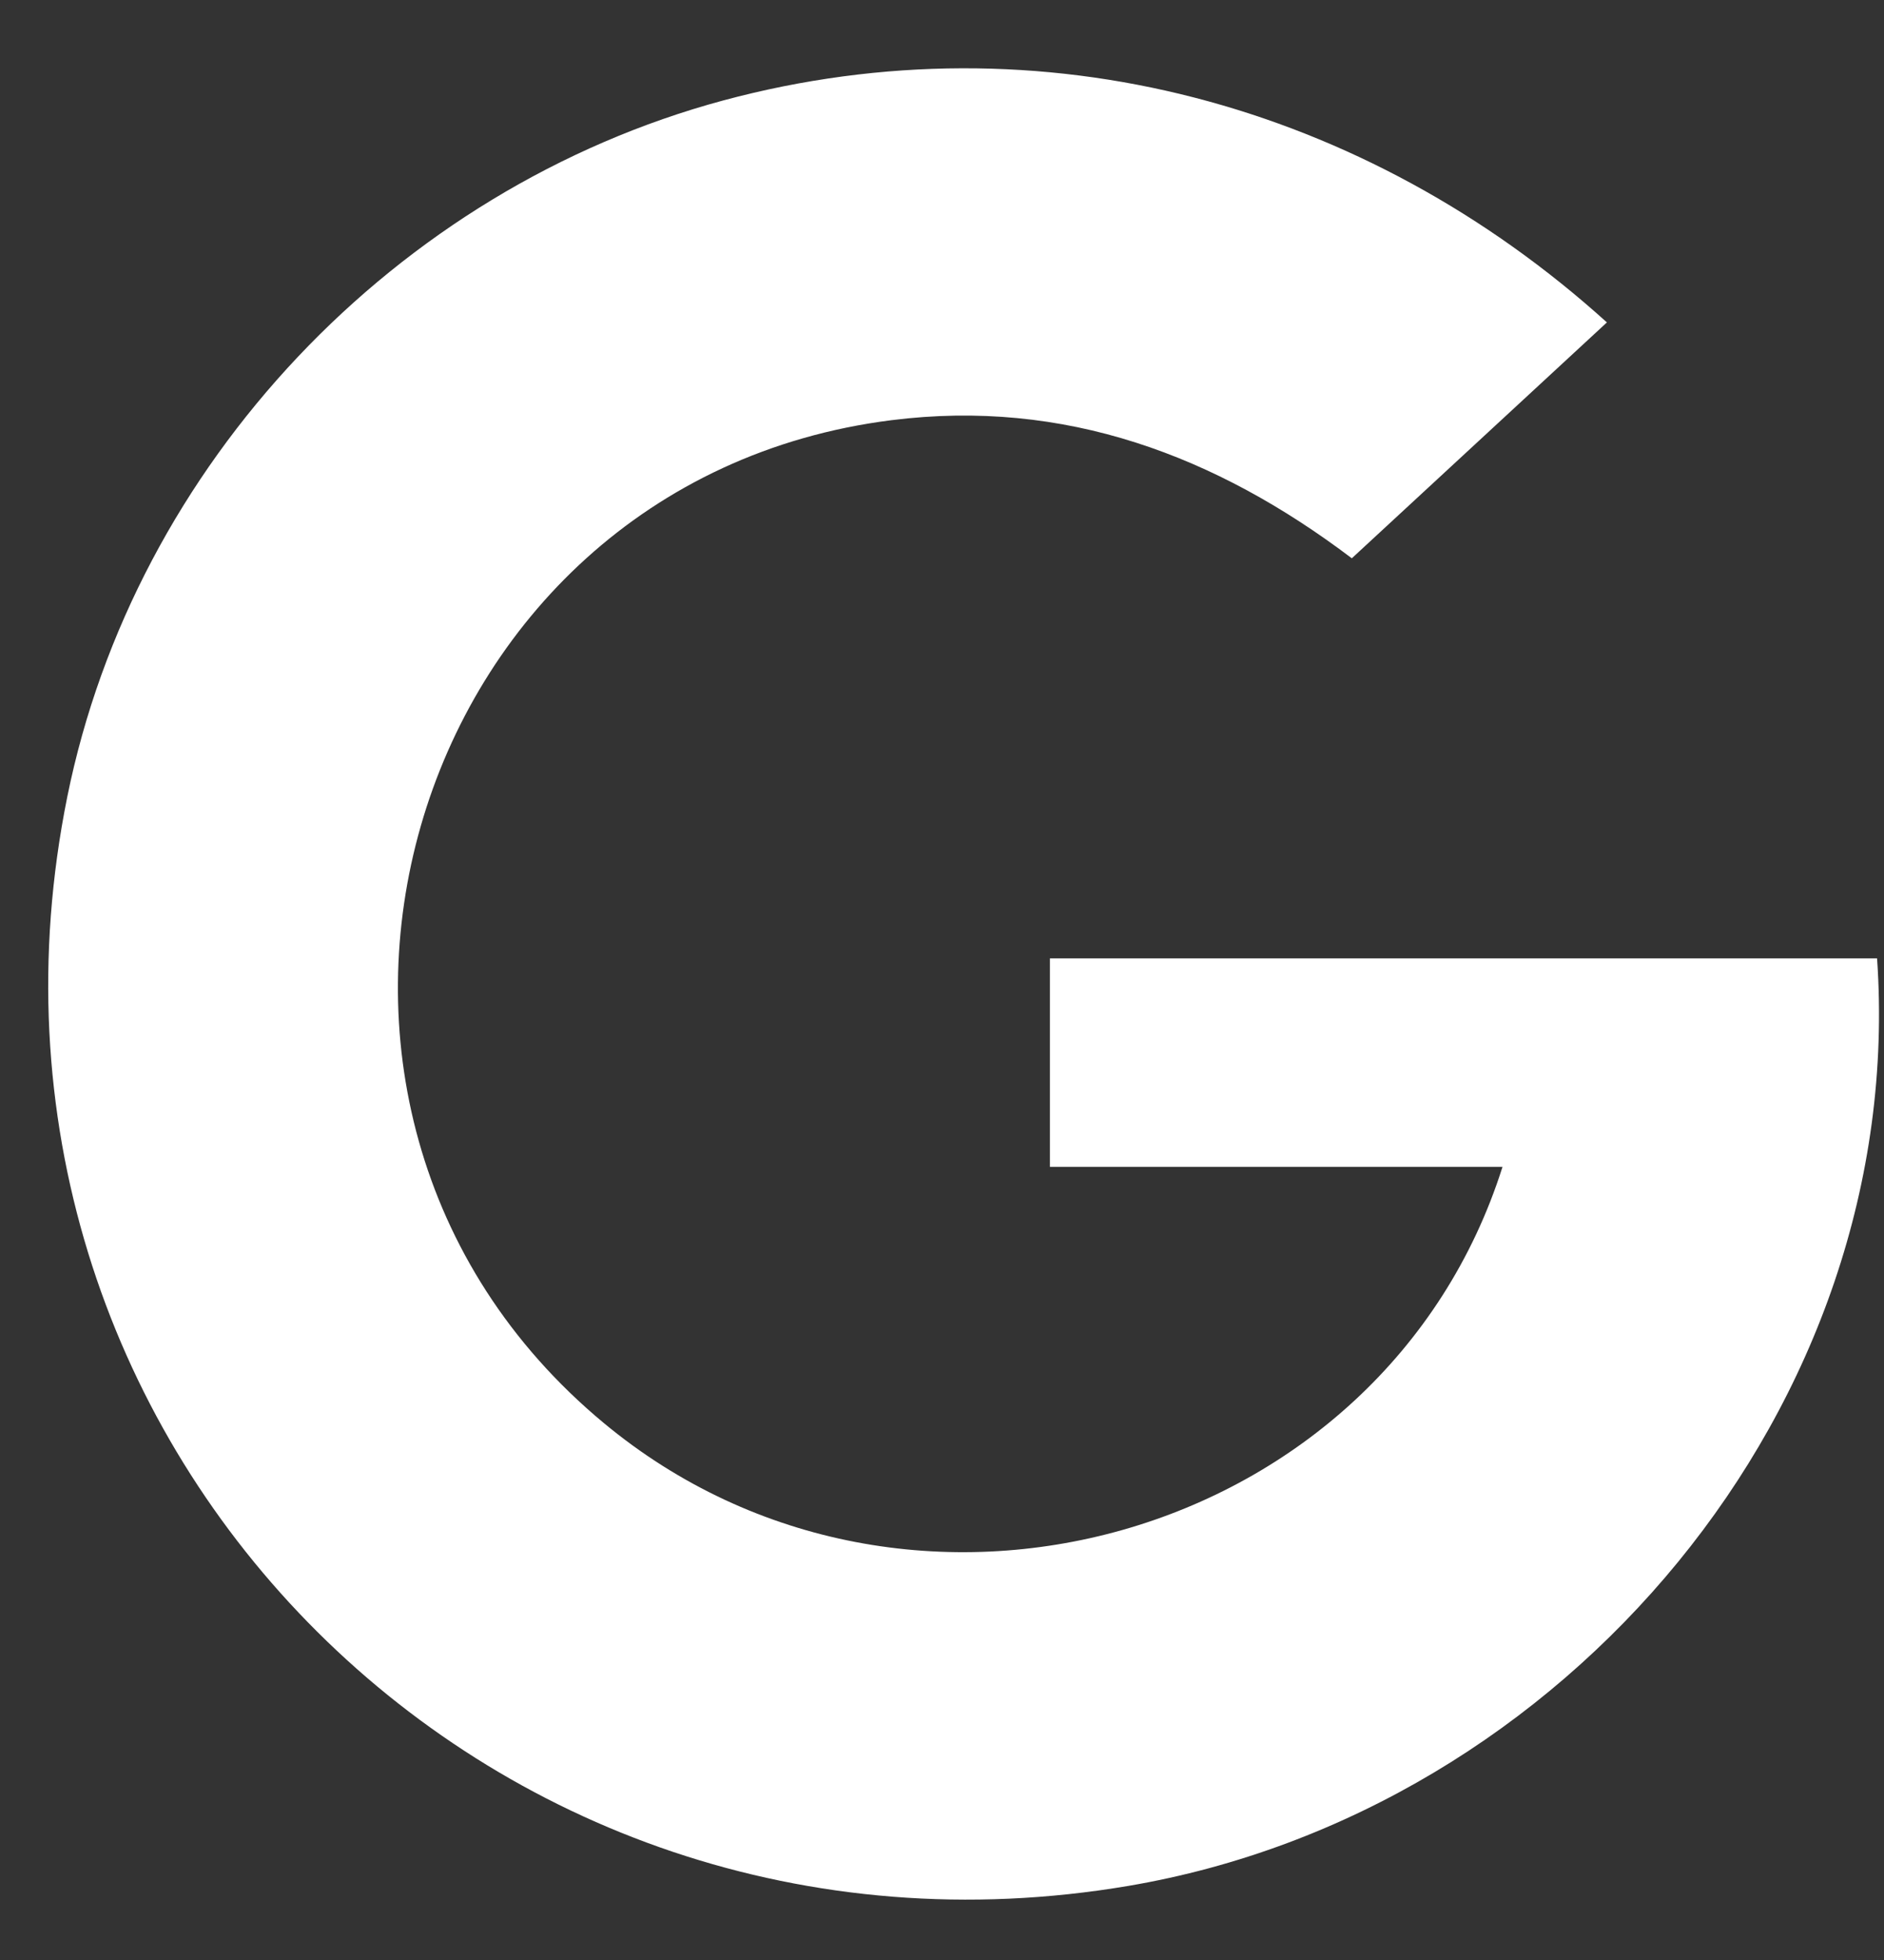 <svg width="25" height="26" viewBox="0 0 25 26" fill="none" xmlns="http://www.w3.org/2000/svg">
<rect x="0" y="0" width="25" height="26" fill="#333333" stroke="none"/>
<path d="M19.94 15.479H13.932V12.713H24.908C25.32 18.641 20.766 24.035 14.973 25.017C6.433 26.465 -0.823 19.065 0.893 10.569C1.785 6.158 5.254 2.503 9.599 1.332C13.828 0.195 18.125 1.386 21.323 4.277L17.938 7.406C16.138 6.044 14.127 5.284 11.829 5.574C5.327 6.396 2.95 14.672 8.011 18.876C12.041 22.223 18.365 20.446 19.938 15.478L19.94 15.479Z" fill="white"/>
</svg>

